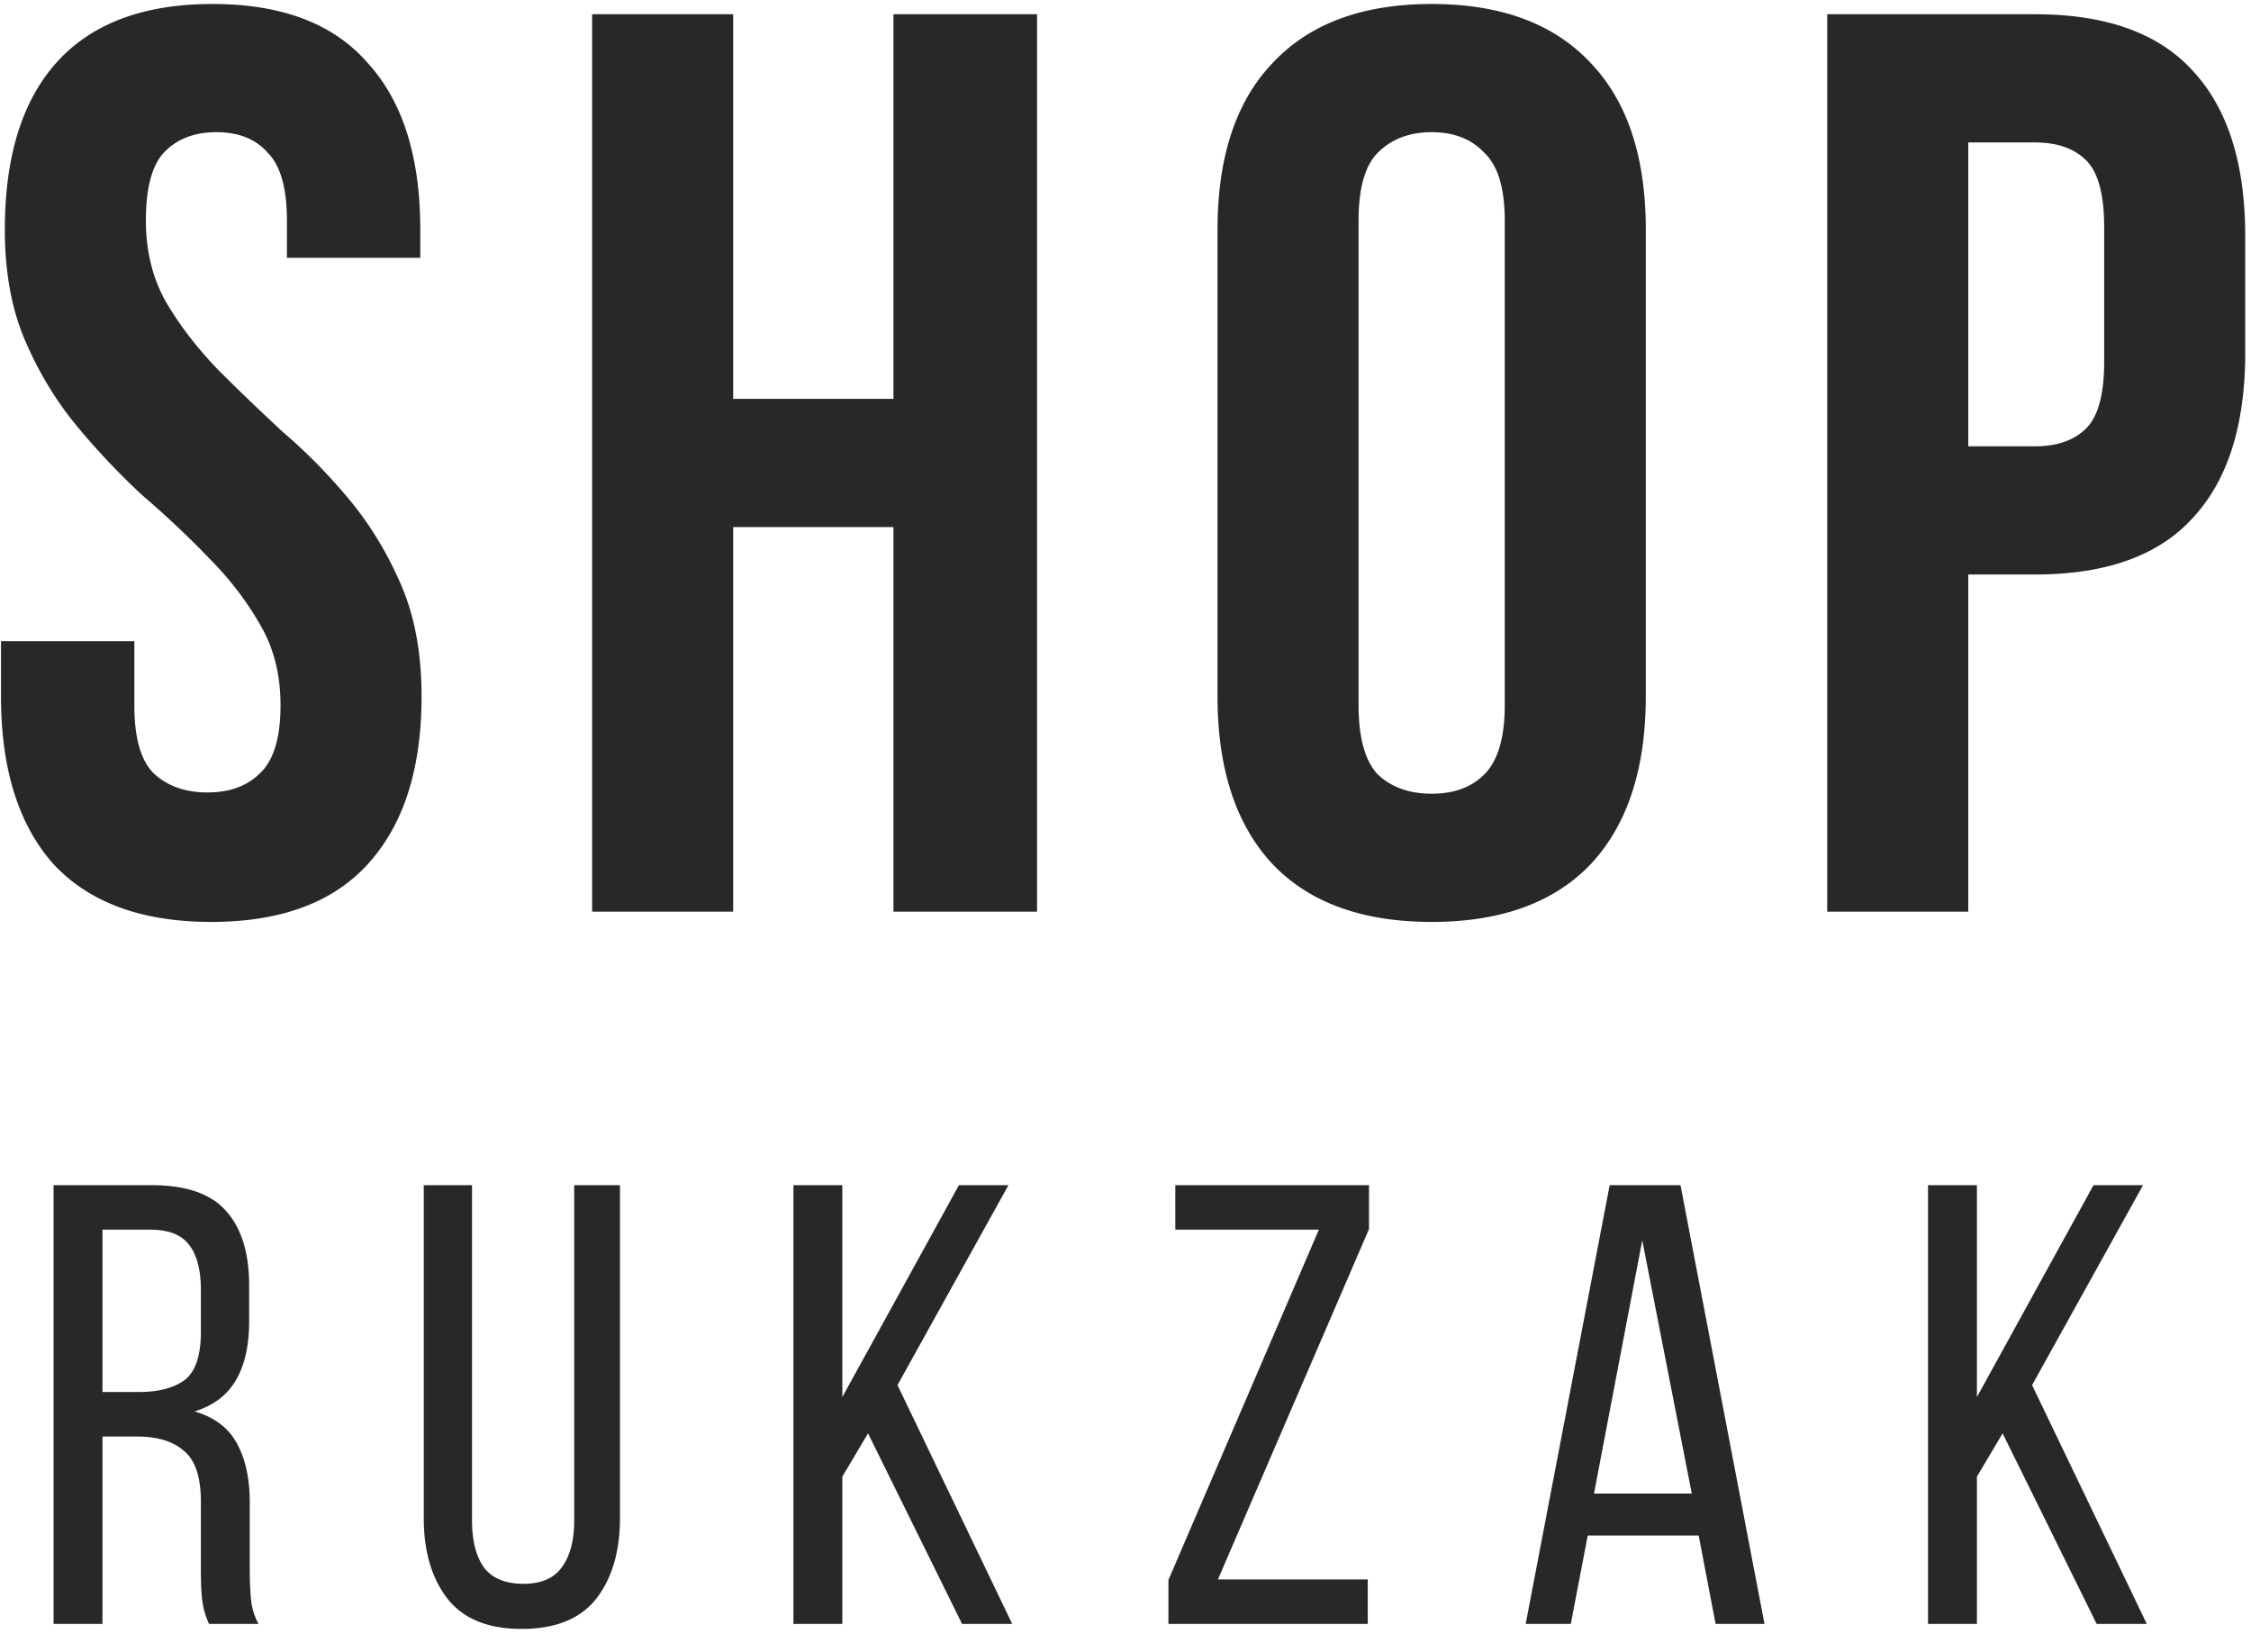 <svg width="79" height="58" viewBox="0 0 79 58" fill="none" xmlns="http://www.w3.org/2000/svg"><g clip-path="url(#a)" fill="#282828"><path d="M.17 8.06c0-2.55.6-4.5 1.8-5.85C3.2.83 5.03.14 7.46.14s4.245.69 5.445 2.07c1.23 1.35 1.845 3.3 1.845 5.85v.99h-4.68V7.745c0-1.14-.225-1.935-.675-2.385-.42-.48-1.02-.72-1.8-.72s-1.395.24-1.845.72c-.42.45-.63 1.245-.63 2.385 0 1.08.24 2.04.72 2.88.48.81 1.08 1.59 1.8 2.34.72.72 1.485 1.455 2.295 2.205.84.72 1.62 1.515 2.34 2.385.72.87 1.32 1.86 1.8 2.97s.72 2.415.72 3.915c0 2.55-.63 4.515-1.89 5.895-1.23 1.35-3.06 2.025-5.49 2.025s-4.275-.675-5.535-2.025C.65 28.955.035 26.99.035 24.44v-1.935h4.68v2.25c0 1.14.225 1.935.675 2.385.48.45 1.11.675 1.89.675.78 0 1.395-.225 1.845-.675.48-.45.72-1.245.72-2.385 0-1.08-.24-2.025-.72-2.835-.48-.84-1.08-1.62-1.8-2.34-.72-.75-1.5-1.485-2.34-2.205-.81-.75-1.575-1.56-2.295-2.43-.72-.87-1.32-1.86-1.8-2.97S.17 9.56.17 8.06zM25.731 32h-4.95V.5h4.95V14h5.625V.5h5.04V32h-5.04V18.5h-5.625V32zm21.949-7.245c0 1.14.225 1.95.675 2.43.48.45 1.11.675 1.89.675.78 0 1.395-.225 1.845-.675.48-.48.72-1.29.72-2.43V7.745c0-1.14-.24-1.935-.72-2.385-.45-.48-1.065-.72-1.845-.72s-1.41.24-1.89.72c-.45.45-.675 1.245-.675 2.385v17.01zM42.73 8.06c0-2.55.645-4.5 1.935-5.85 1.29-1.38 3.15-2.07 5.58-2.07s4.29.69 5.58 2.07c1.29 1.35 1.935 3.3 1.935 5.85v16.38c0 2.55-.645 4.515-1.935 5.895-1.29 1.35-3.15 2.025-5.58 2.025s-4.29-.675-5.58-2.025c-1.29-1.38-1.935-3.345-1.935-5.895V8.06zM71.417.5c2.49 0 4.335.66 5.535 1.98 1.23 1.32 1.845 3.255 1.845 5.805v4.095c0 2.55-.615 4.485-1.845 5.805-1.2 1.32-3.045 1.98-5.535 1.98h-2.34V32h-4.95V.5h7.29zM69.077 5v10.665h2.34c.78 0 1.38-.21 1.8-.63.42-.42.63-1.2.63-2.34V7.97c0-1.14-.21-1.92-.63-2.34-.42-.42-1.02-.63-1.8-.63h-2.34zM5.312 41.6c1.217 0 2.09.3 2.618.902.543.601.814 1.474.814 2.618v1.254c0 .85-.154 1.54-.462 2.068-.308.528-.792.895-1.452 1.1.704.205 1.203.587 1.496 1.144.293.543.44 1.232.44 2.068v2.398c0 .337.015.667.044.99.03.308.117.594.264.858H7.336a2.812 2.812 0 0 1-.22-.704c-.044-.264-.066-.653-.066-1.166v-2.42c0-.865-.198-1.46-.594-1.782-.381-.337-.931-.506-1.65-.506h-1.21V57H1.88V41.6h3.432zm-.44 7.26c.69 0 1.225-.14 1.606-.418.381-.293.572-.858.572-1.694v-1.474c0-.704-.14-1.232-.418-1.584-.264-.352-.719-.528-1.364-.528H3.596v5.698h1.276zm11.694 4.51c0 .704.14 1.254.418 1.65.293.381.755.572 1.386.572.616 0 1.063-.19 1.342-.572.294-.396.44-.946.44-1.65V41.6h1.606v11.682c0 1.173-.278 2.12-.836 2.838-.557.704-1.43 1.056-2.618 1.056-1.173 0-2.038-.352-2.596-1.056-.557-.719-.836-1.665-.836-2.838V41.6h1.694v11.77zm13.898-3.058l-.902 1.518V57h-1.716V41.6h1.716v7.436l4.092-7.436h1.738l-3.894 7.018L35.524 57h-1.76l-3.3-6.688zM48.002 57h-6.996v-1.54l5.28-12.298h-5.038V41.6h6.798v1.54l-5.302 12.298h5.258V57zm7.72-3.102L55.128 57h-1.584l2.948-15.4h2.486L61.926 57H60.21l-.594-3.102h-3.894zm.22-1.474h3.432l-1.738-8.888-1.694 8.888zm14.341-2.112l-.902 1.518V57h-1.716V41.6h1.716v7.436l4.092-7.436h1.738l-3.894 7.018L75.343 57h-1.76l-3.3-6.688z"/></g><defs><clipPath id="a"><path fill="white" transform="translate(.035 .14)" d="M0 0h78.76v57.04H0z"/></clipPath></defs></svg>